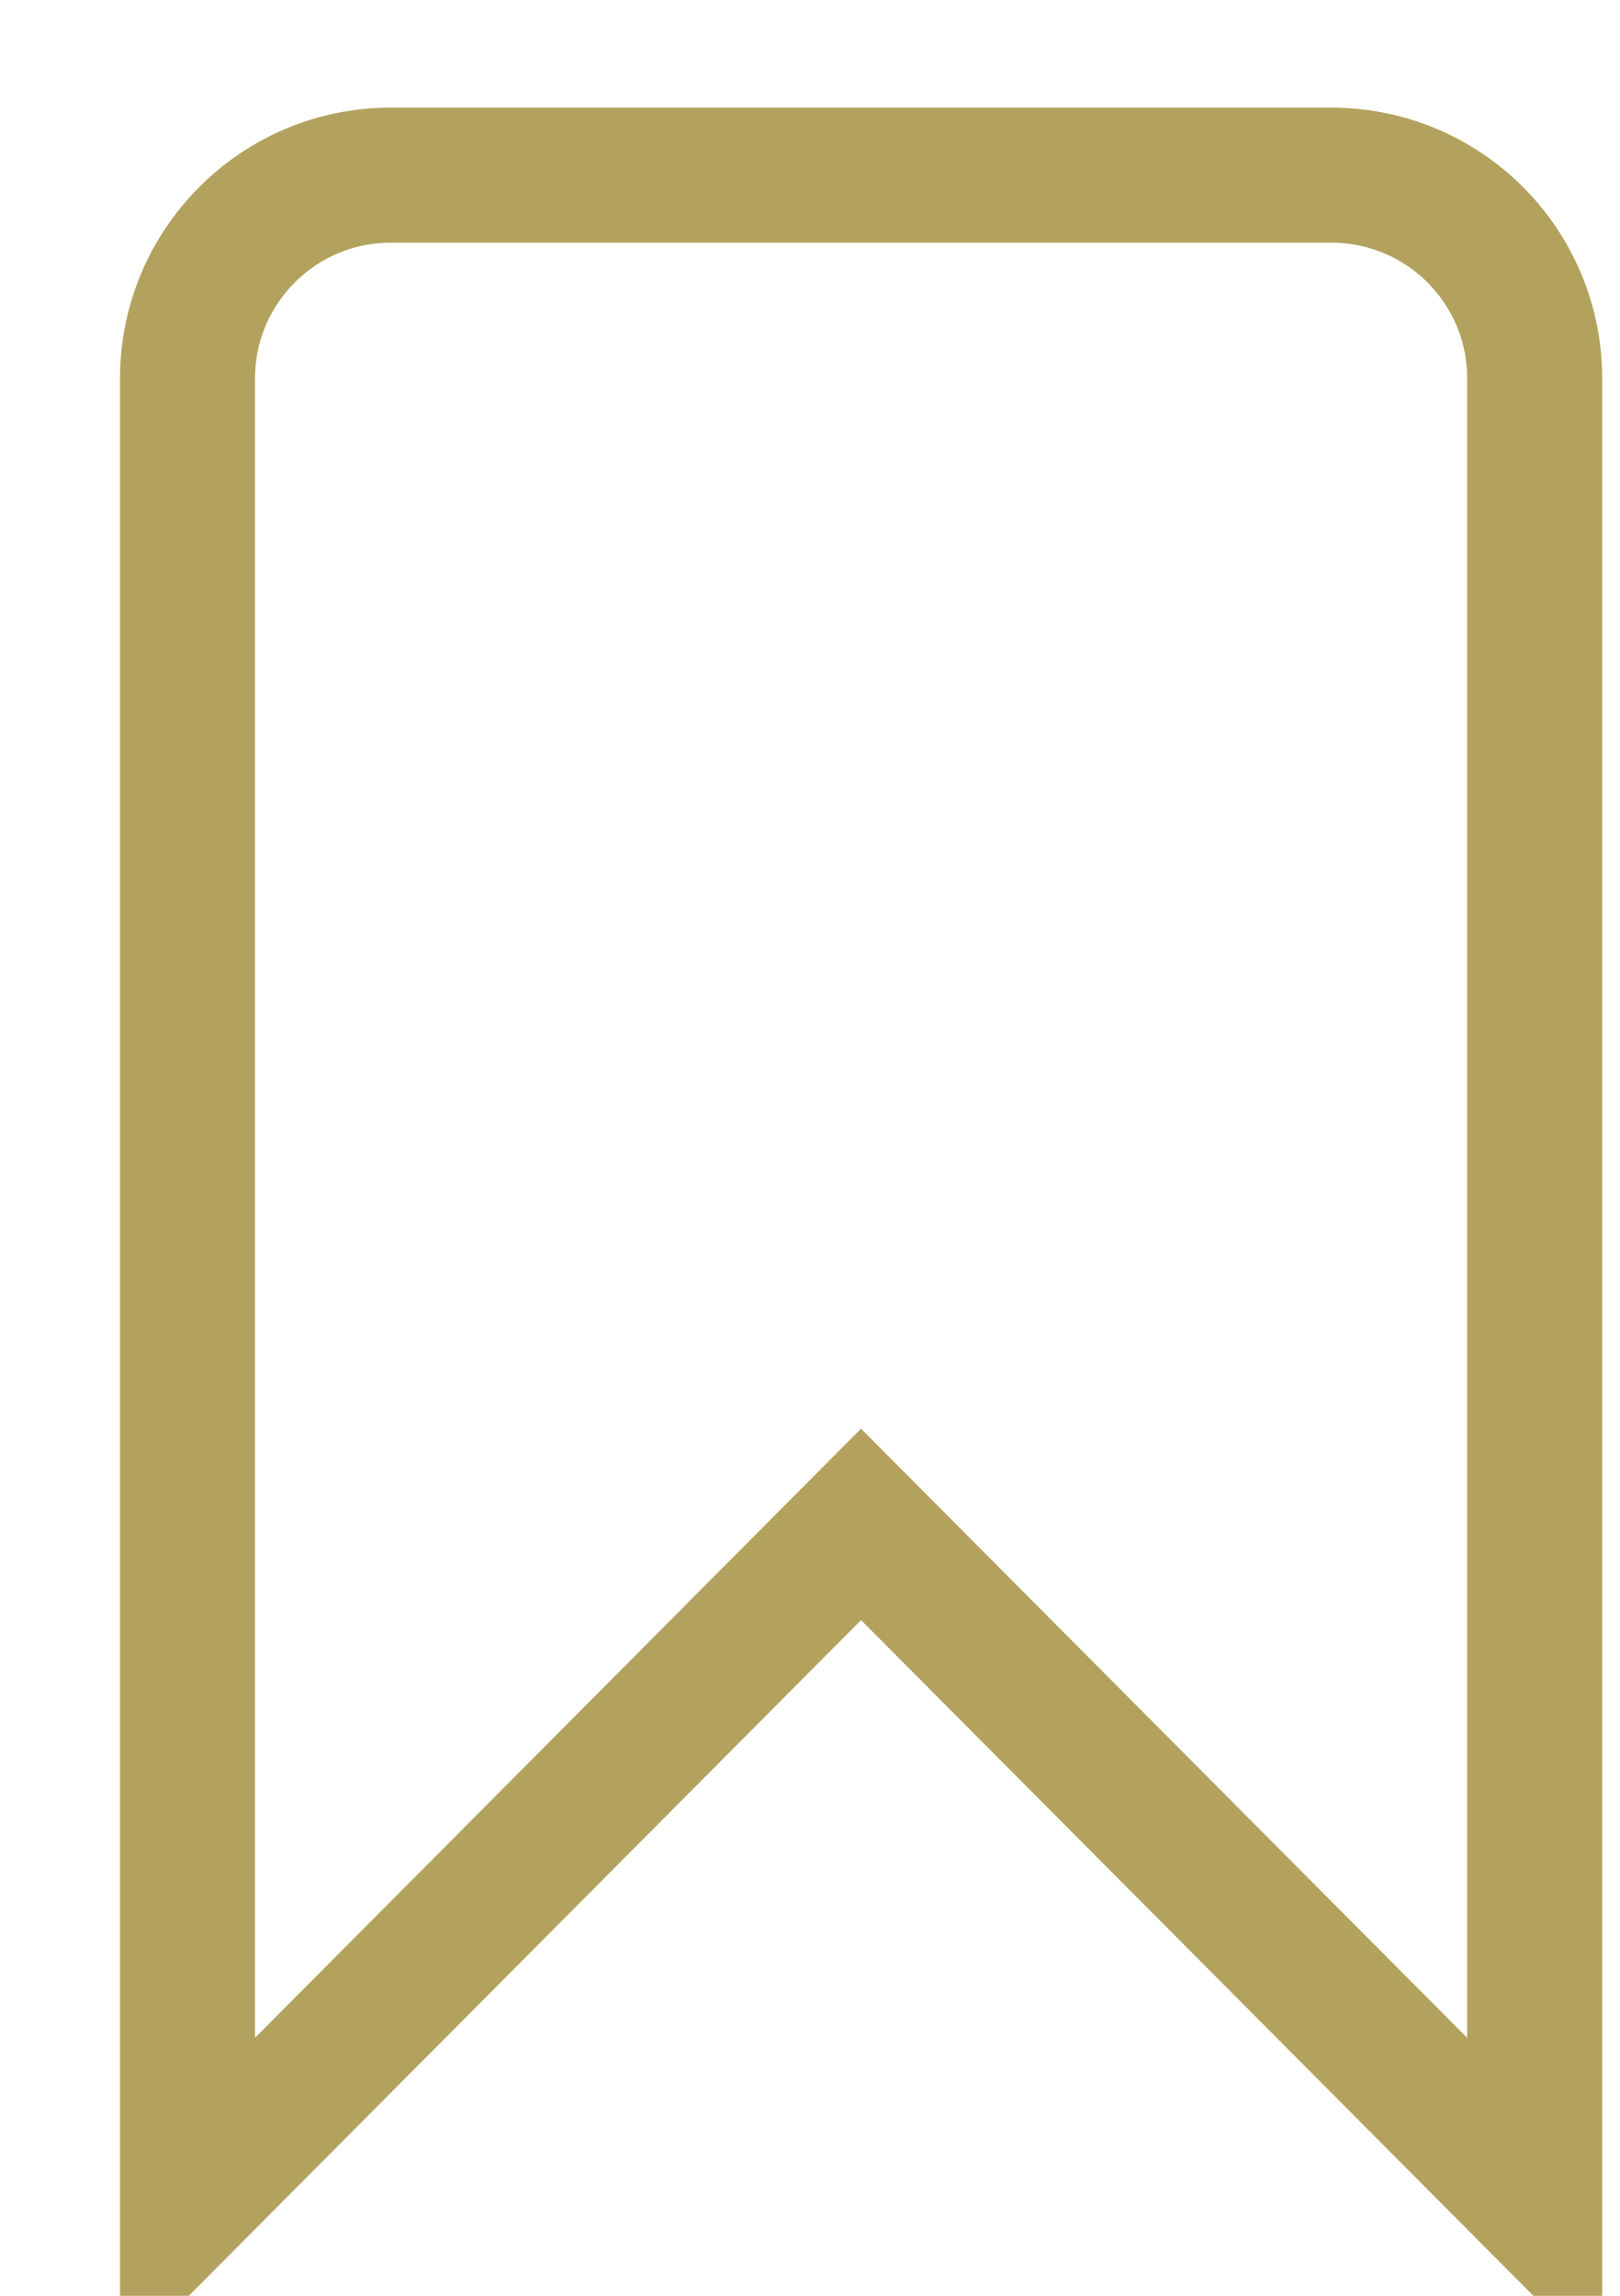 <svg width="12" height="17" viewBox="0 0 12 17" fill="none" xmlns="http://www.w3.org/2000/svg">
<path d="M1.389 2.802V16.301L6.378 11.288L11.368 16.301V2.802C11.368 1.97 10.694 1.297 9.861 1.297H2.892C2.063 1.297 1.389 1.973 1.389 2.802Z" stroke="#B3A25D" stroke-miterlimit="10"/>
</svg>
